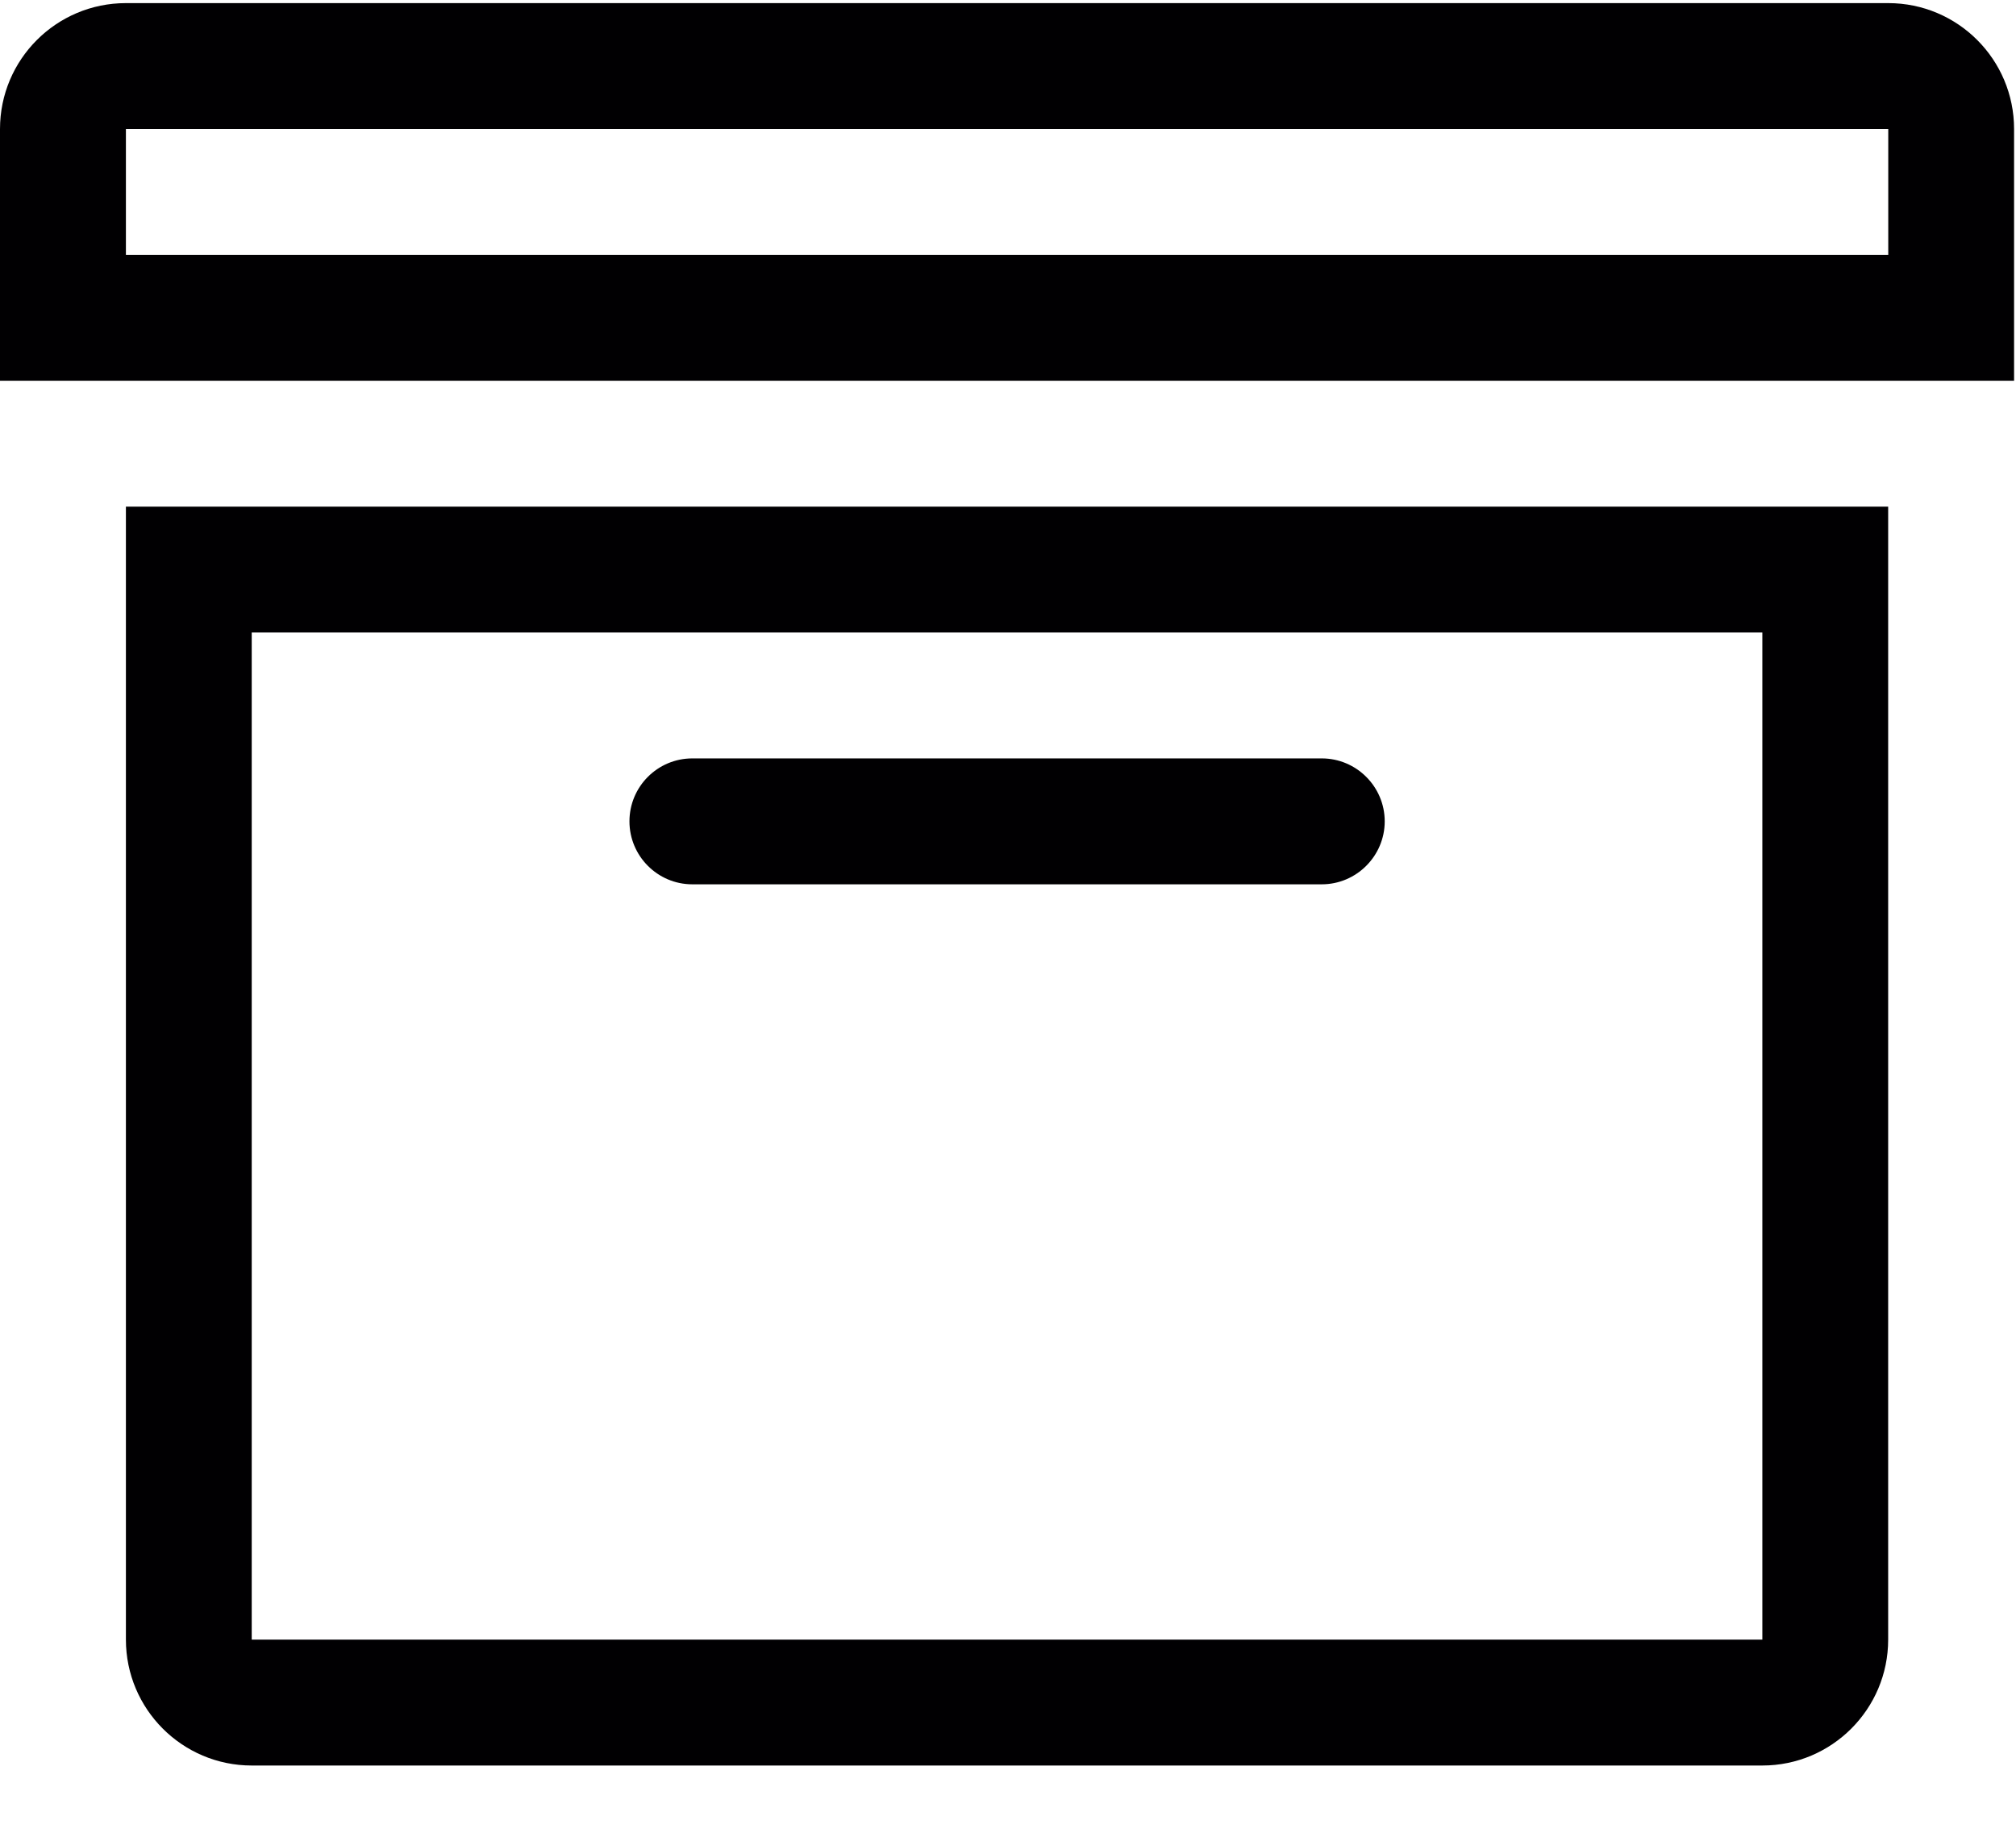 <?xml version="1.0" encoding="UTF-8"?>
<svg width="22px" height="20px" viewBox="0 0 22 20" version="1.1" xmlns="http://www.w3.org/2000/svg" xmlns:xlink="http://www.w3.org/1999/xlink">
    <!-- Generator: Sketch 63.1 (92452) - https://sketch.com -->
    <title>box-outline</title>
    <desc>Created with Sketch.</desc>
    <g id="Page-1" stroke="none" stroke-width="1" fill="none" fill-rule="evenodd">
        <g id="Site_Summary1.1" transform="translate(-963, -727)" fill="#010002" fill-rule="nonzero">
            <g id="Group-7" transform="translate(945, 727)">
                <g id="box-outline" transform="translate(18, -0)">
                    <path d="M20.606,0.034 L1.374,0.034 C0.615,0.034 0,0.649 0,1.408 L0,4.155 L21.979,4.155 L21.979,1.408 C21.979,0.649 21.364,0.034 20.606,0.034 Z M20.606,2.781 L1.374,2.781 L1.374,1.408 L20.606,1.408 L20.606,2.781 Z" id="Shape"></path>
                    <path d="M1.374,17.892 C1.374,18.65 1.989,19.266 2.747,19.266 L19.232,19.266 C19.99,19.266 20.605,18.65 20.605,17.892 L20.605,5.529 L1.374,5.529 L1.374,17.892 Z M2.747,6.902 L19.232,6.902 L19.232,17.892 L2.747,17.892 L2.747,6.902 Z" id="Shape"></path>
                    <path d="M14.424,8.276 L7.555,8.276 C7.176,8.276 6.869,8.584 6.869,8.963 C6.869,9.341 7.176,9.65 7.555,9.65 L14.424,9.65 C14.802,9.65 15.111,9.341 15.111,8.963 C15.111,8.584 14.802,8.276 14.424,8.276 Z" id="Path"></path>
                </g>
            </g>
        </g>
    </g>
</svg>